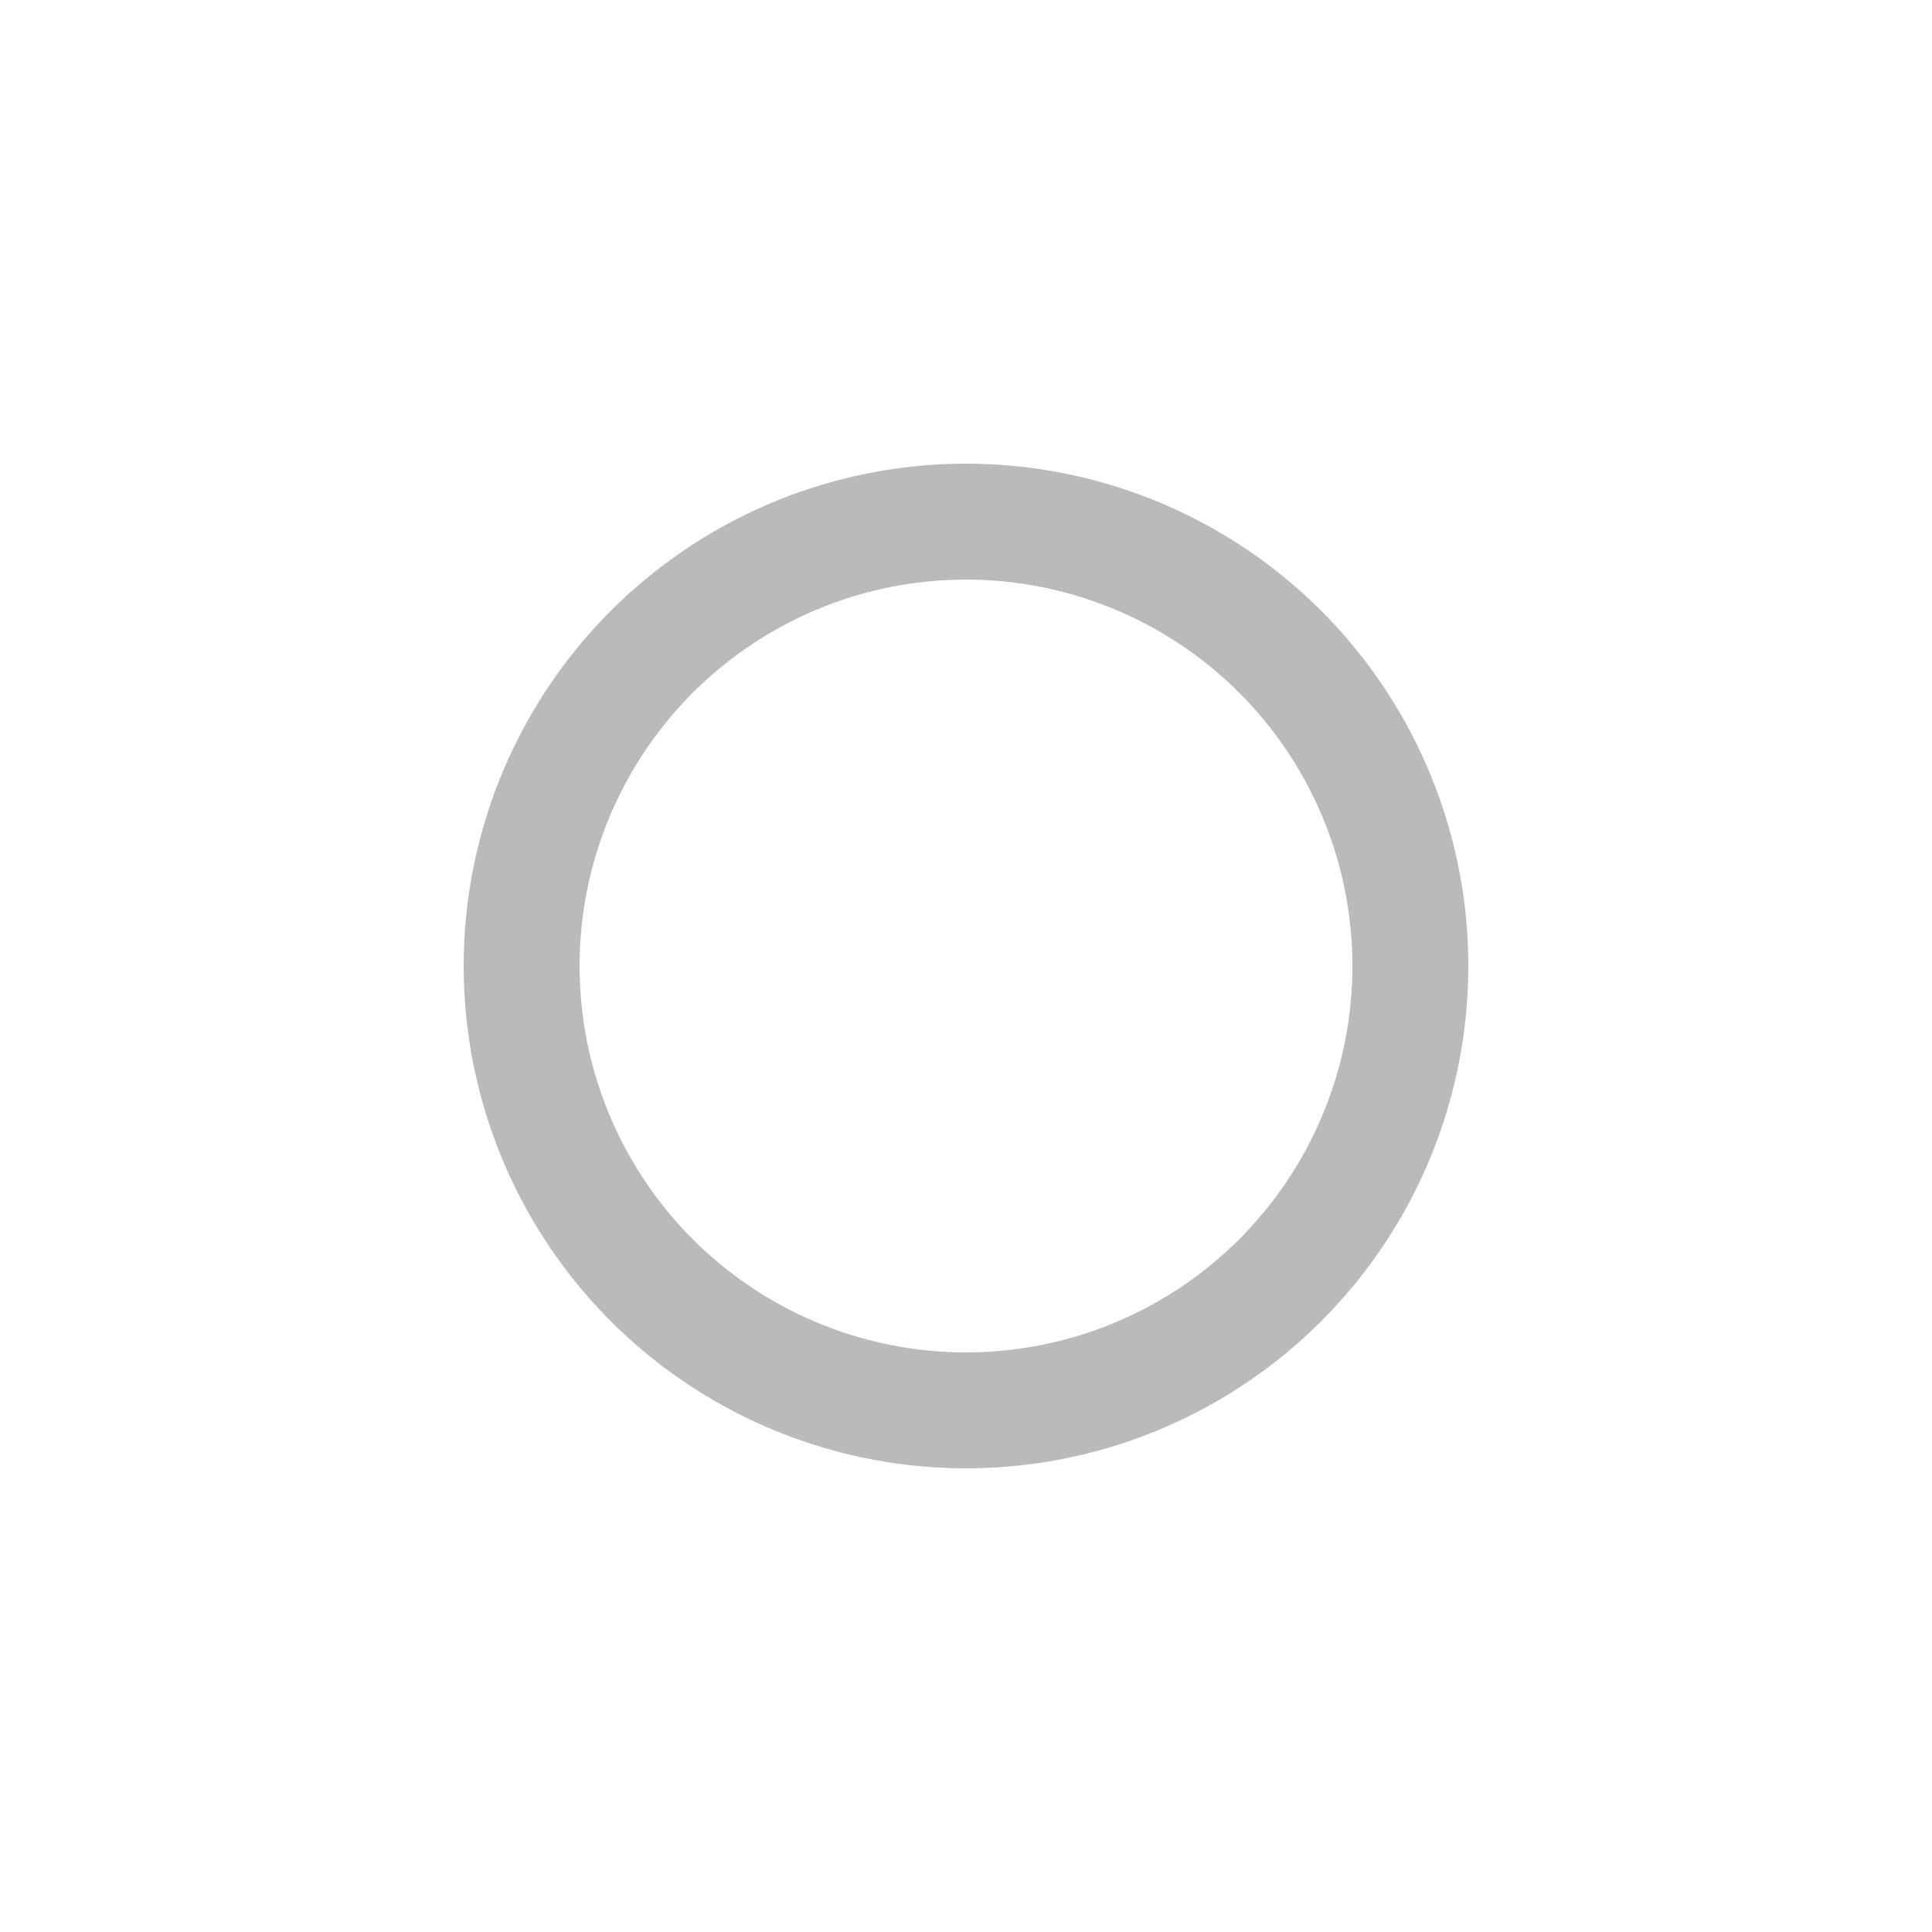 <svg width="25" height="25" fill="none" xmlns="http://www.w3.org/2000/svg"><g opacity=".9" filter="url(#filter0_d)" stroke-width="1.5"><circle cx="12.5" cy="12.5" r="5.75" stroke="#fff"/><circle cx="12.5" cy="12.5" r="5.75" stroke="#B3B3B3"/></g><defs><filter id="filter0_d" x="0" y="0" width="25" height="25" filterUnits="userSpaceOnUse" color-interpolation-filters="sRGB"><feFlood flood-opacity="0" result="BackgroundImageFix"/><feColorMatrix in="SourceAlpha" values="0 0 0 0 0 0 0 0 0 0 0 0 0 0 0 0 0 0 127 0"/><feOffset/><feGaussianBlur stdDeviation="3"/><feColorMatrix values="0 0 0 0 0.467 0 0 0 0 0.467 0 0 0 0 0.467 0 0 0 0.3 0"/><feBlend in2="BackgroundImageFix" result="effect1_dropShadow"/><feBlend in="SourceGraphic" in2="effect1_dropShadow" result="shape"/></filter></defs></svg>